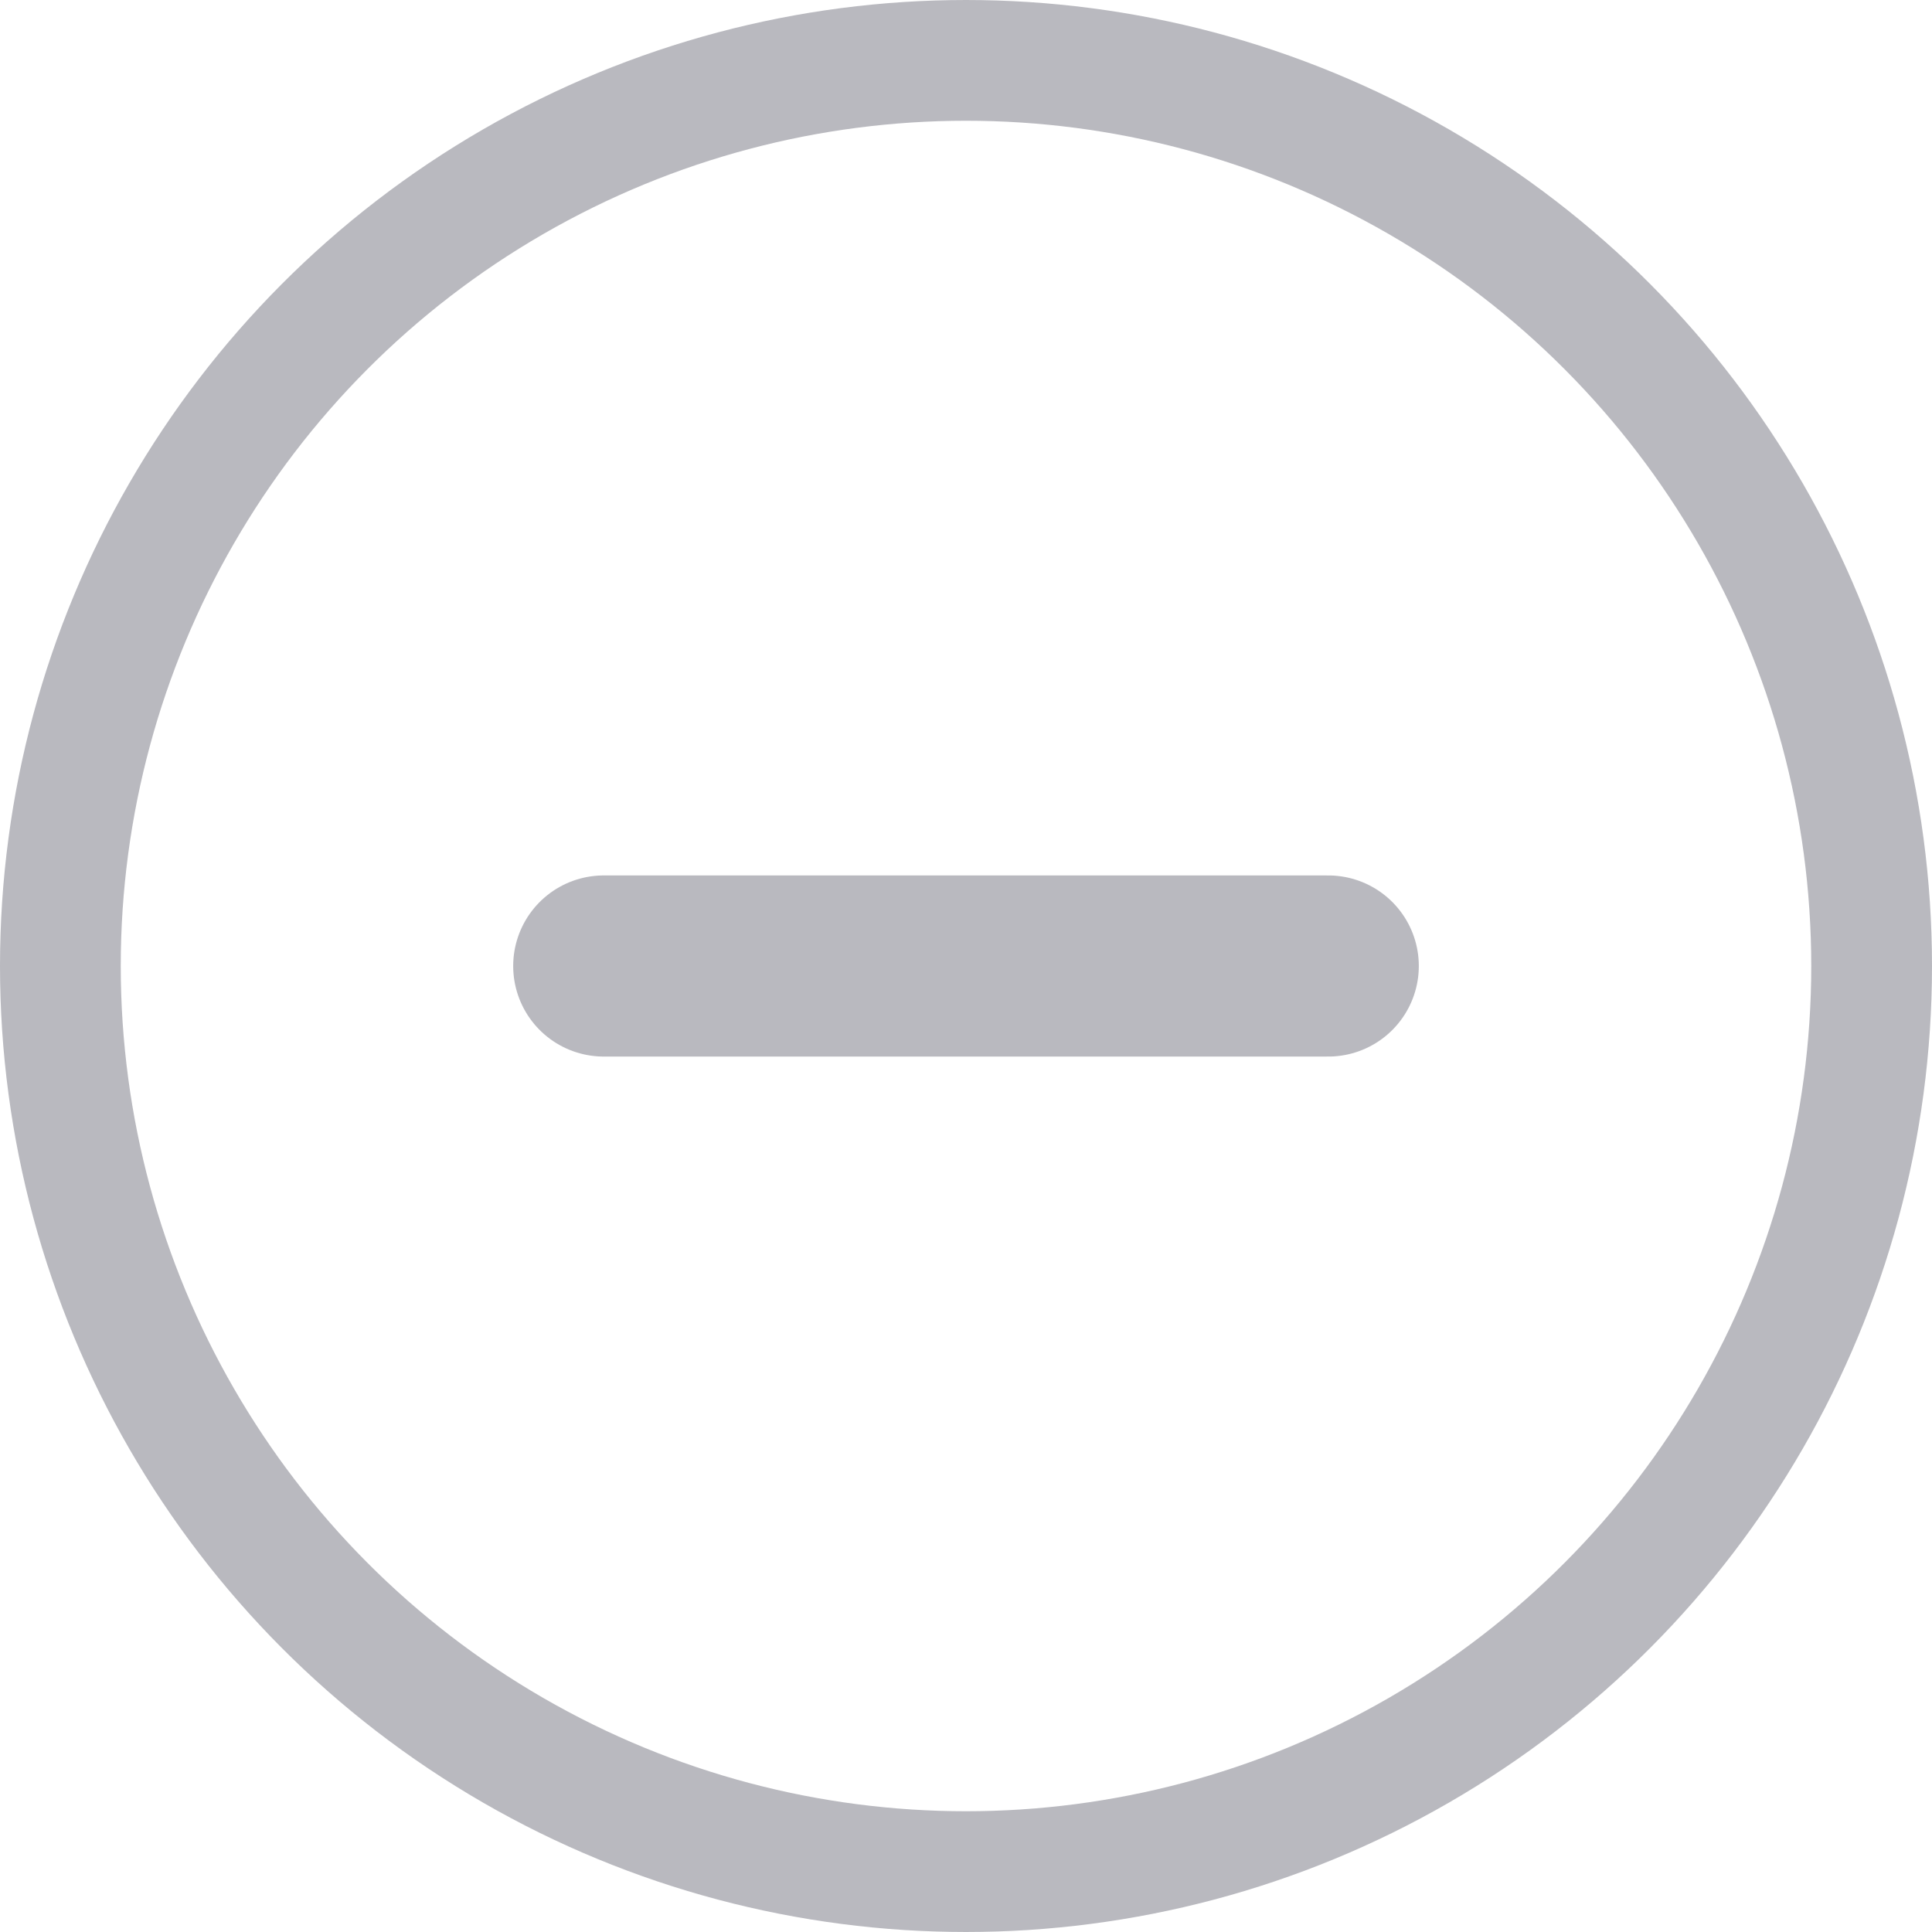 <svg width="16" height="16" viewBox="0 0 16 16" fill="none" xmlns="http://www.w3.org/2000/svg">
    <circle cx="8" cy="8" r="7.5" stroke="#B9B9BF"/>
    <path d="M5 8H11" stroke="#B9B9BF" stroke-width="1.5" stroke-linecap="round" stroke-linejoin="round"/>
</svg>
